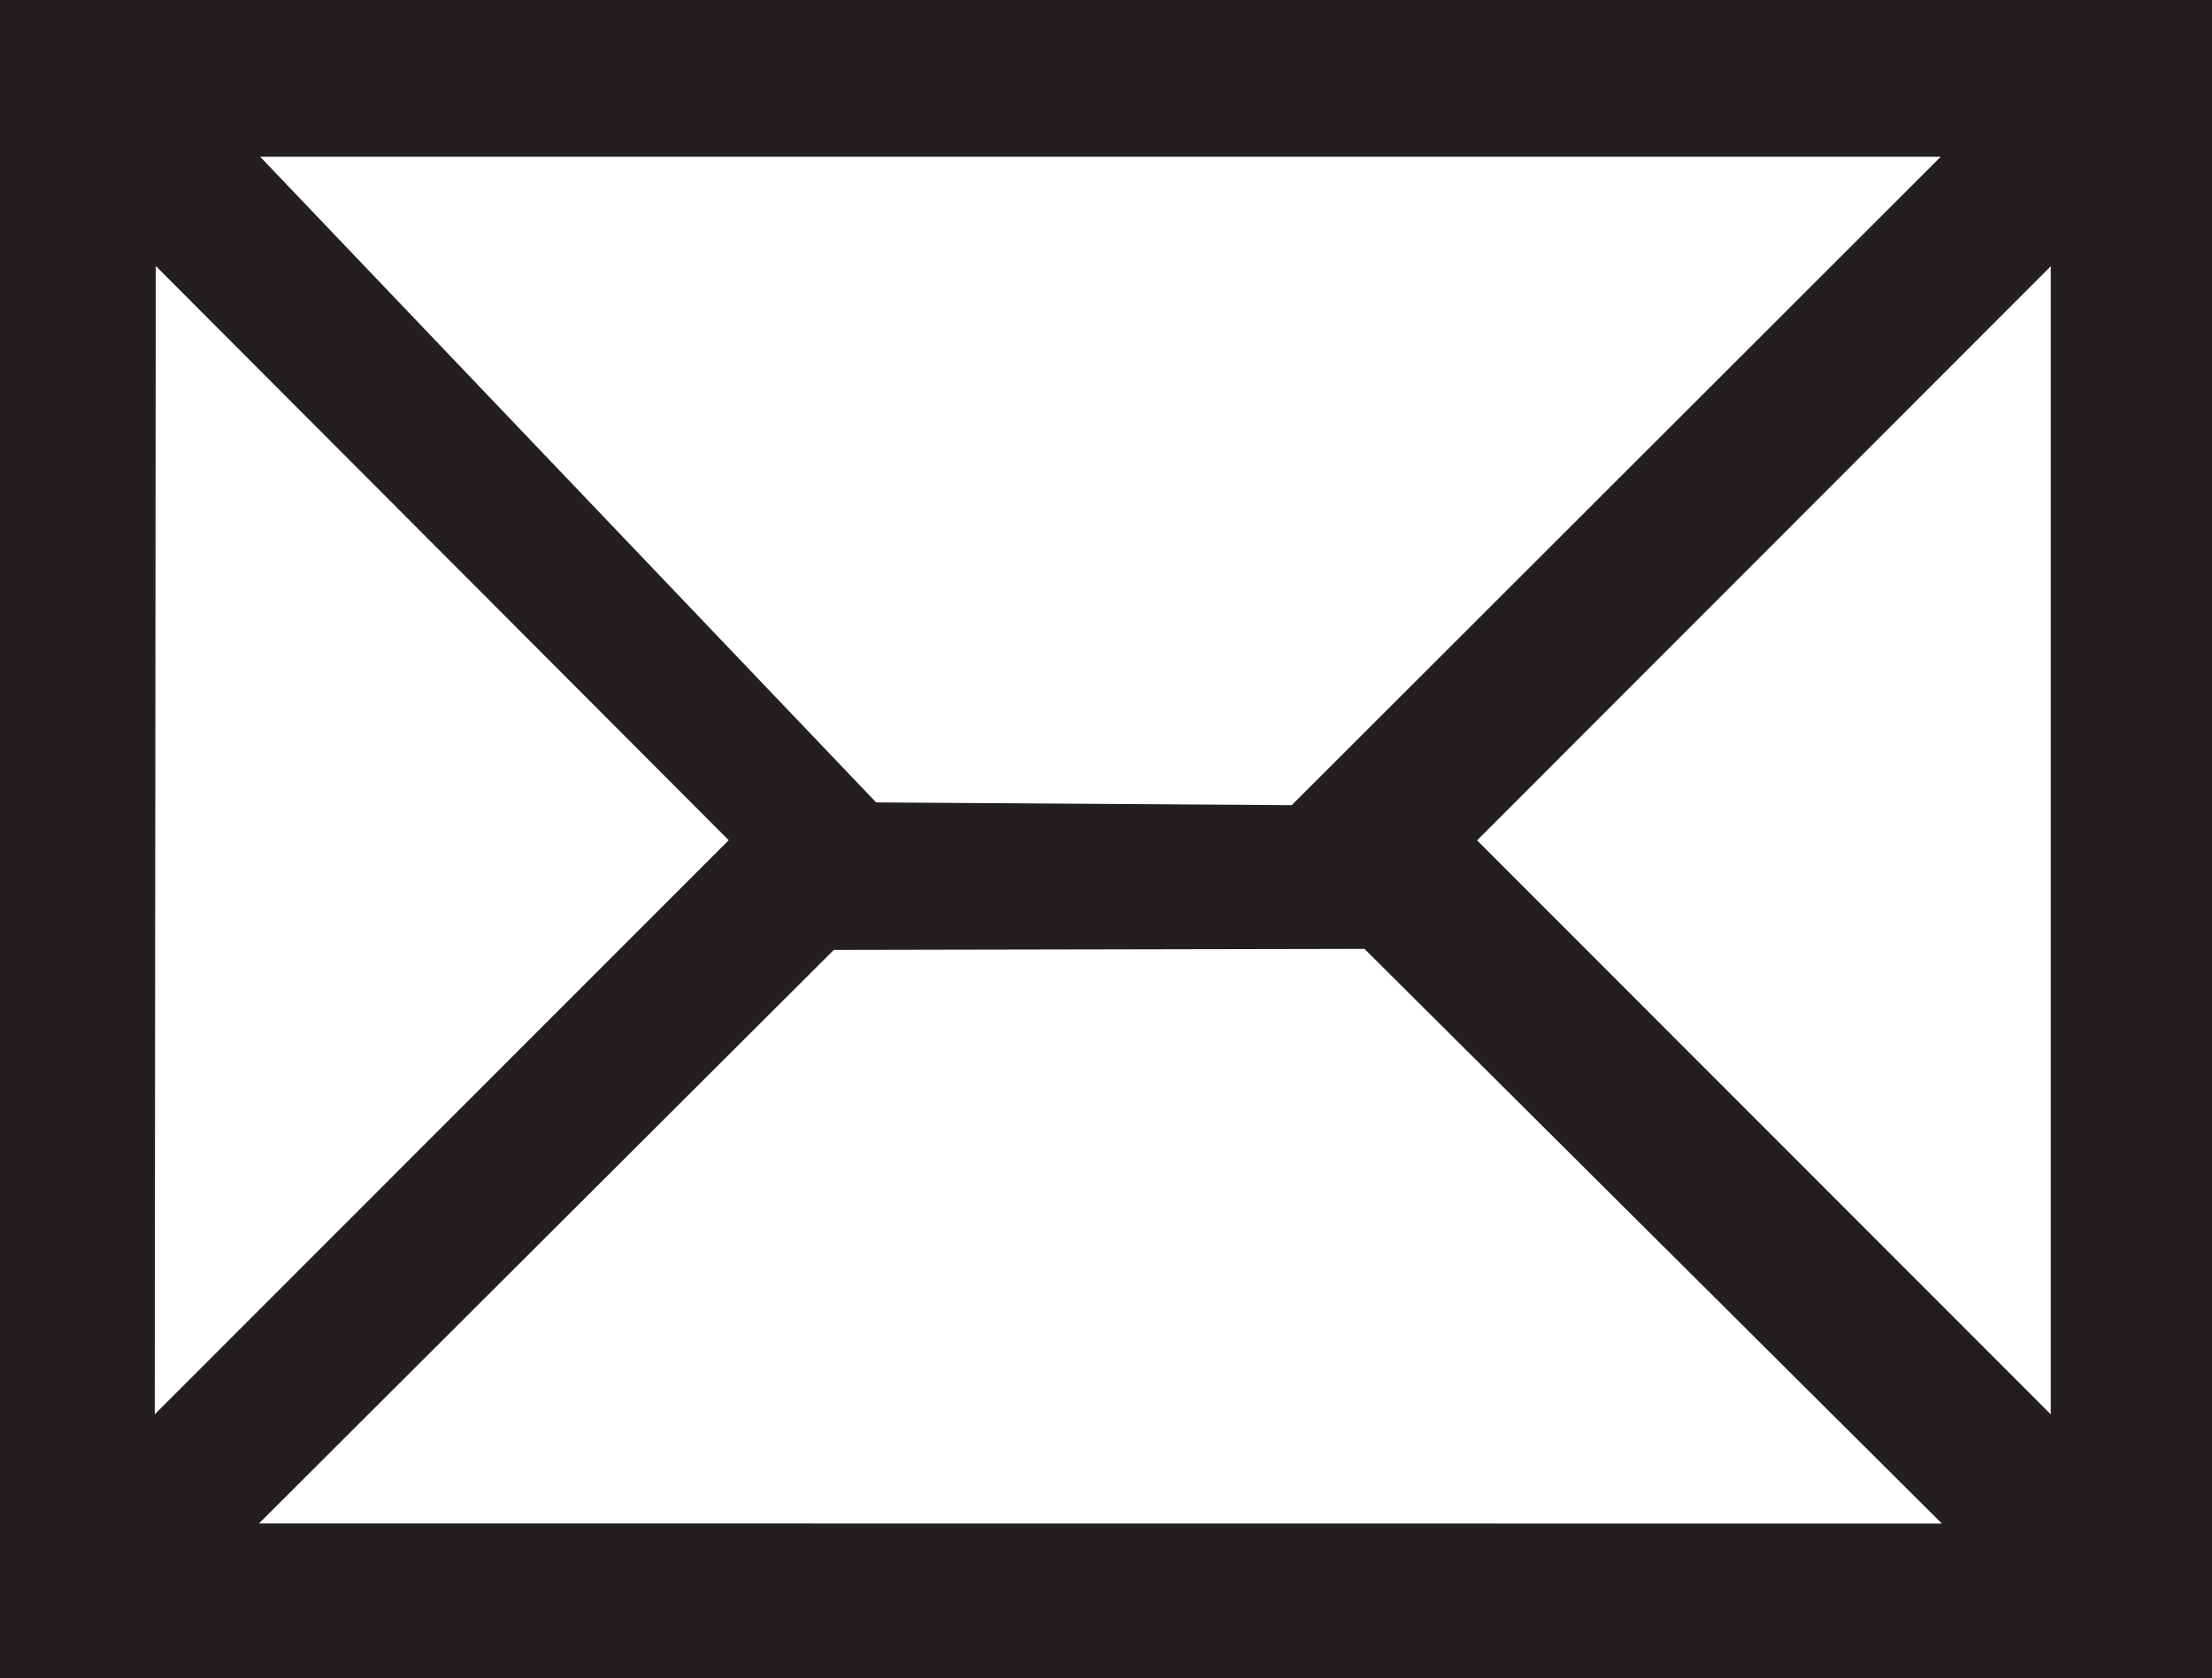 <?xml version="1.0" encoding="UTF-8" standalone="no"?>
<!-- Generator: Adobe Illustrator 13.0.2, SVG Export Plug-In . SVG Version: 6.00 Build 14948)  -->

<svg
   xmlns:dc="http://purl.org/dc/elements/1.1/"
   xmlns:cc="http://creativecommons.org/ns#"
   xmlns:rdf="http://www.w3.org/1999/02/22-rdf-syntax-ns#"
   xmlns:svg="http://www.w3.org/2000/svg"
   xmlns="http://www.w3.org/2000/svg"
   xmlns:sodipodi="http://sodipodi.sourceforge.net/DTD/sodipodi-0.dtd"
   xmlns:inkscape="http://www.inkscape.org/namespaces/inkscape"
   version="1.1"
   id="Layer_1"
   x="0px"
   y="0px"
   width="15.323"
   height="11.627"
   viewBox="-0.258 -0.548 15.323 11.627"
   xml:space="preserve"
   inkscape:version="0.48.2 r9819"
   sodipodi:docname="F63.svg"><title
   id="title2985">F63: Post Office</title><defs
   id="defs13"><inkscape:perspective
   sodipodi:type="inkscape:persp3d"
   inkscape:vp_x="0 : 61.769501 : 1"
   inkscape:vp_y="0 : 1000 : 0"
   inkscape:vp_z="123.547 : 61.769501 : 1"
   inkscape:persp3d-origin="61.773499 : 41.179667 : 1"
   id="perspective17" />
	
	
	
</defs><sodipodi:namedview
   pagecolor="#ffffff"
   bordercolor="#666666"
   borderopacity="1"
   objecttolerance="10"
   gridtolerance="10"
   guidetolerance="10"
   inkscape:pageopacity="0"
   inkscape:pageshadow="2"
   inkscape:window-width="719"
   inkscape:window-height="494"
   id="namedview11"
   showgrid="false"
   inkscape:zoom="15.282623"
   inkscape:cx="-4.3541096"
   inkscape:cy="6.6591954"
   inkscape:window-x="88"
   inkscape:window-y="88"
   inkscape:window-maximized="0"
   inkscape:current-layer="g2832"
   fit-margin-top="0"
   fit-margin-left="0"
   fit-margin-right="0"
   fit-margin-bottom="0" />
<g
   id="g2832"
   transform="translate(-0.424,-2.393)"><rect
     transform="translate(-0.258,-0.548)"
     y="3.044"
     x="1.112"
     height="10.535"
     width="14.134"
     id="rect2828"
     style="fill:#ffffff;fill-opacity:0;stroke:none" /><path
     style="fill:#231f20"
     d="m 14.373,11.646 -3.975,-3.978 3.974,-3.978 0,7.956 z m -12.413,0.755 3.982,-3.974 3.676,-0.007 4,3.982 z m -0.714,-8.712 3.968,3.978 -3.976,3.978 0.007,-7.956 z M 13.61,2.931 9.114,7.424 6.235,7.405 1.968,2.931 z M 0.166,1.845 c 0,0.456 0,11.168 0,11.627 0.463,0 14.86,0 15.323,0 0,-0.459 0,-11.171 0,-11.627 -0.463,0 -14.86,0 -15.323,0 z"
     id="path9"
     inkscape:connector-curvature="0"
     sodipodi:nodetypes="ccccccccccccccccccccccccc" /></g>
</svg>